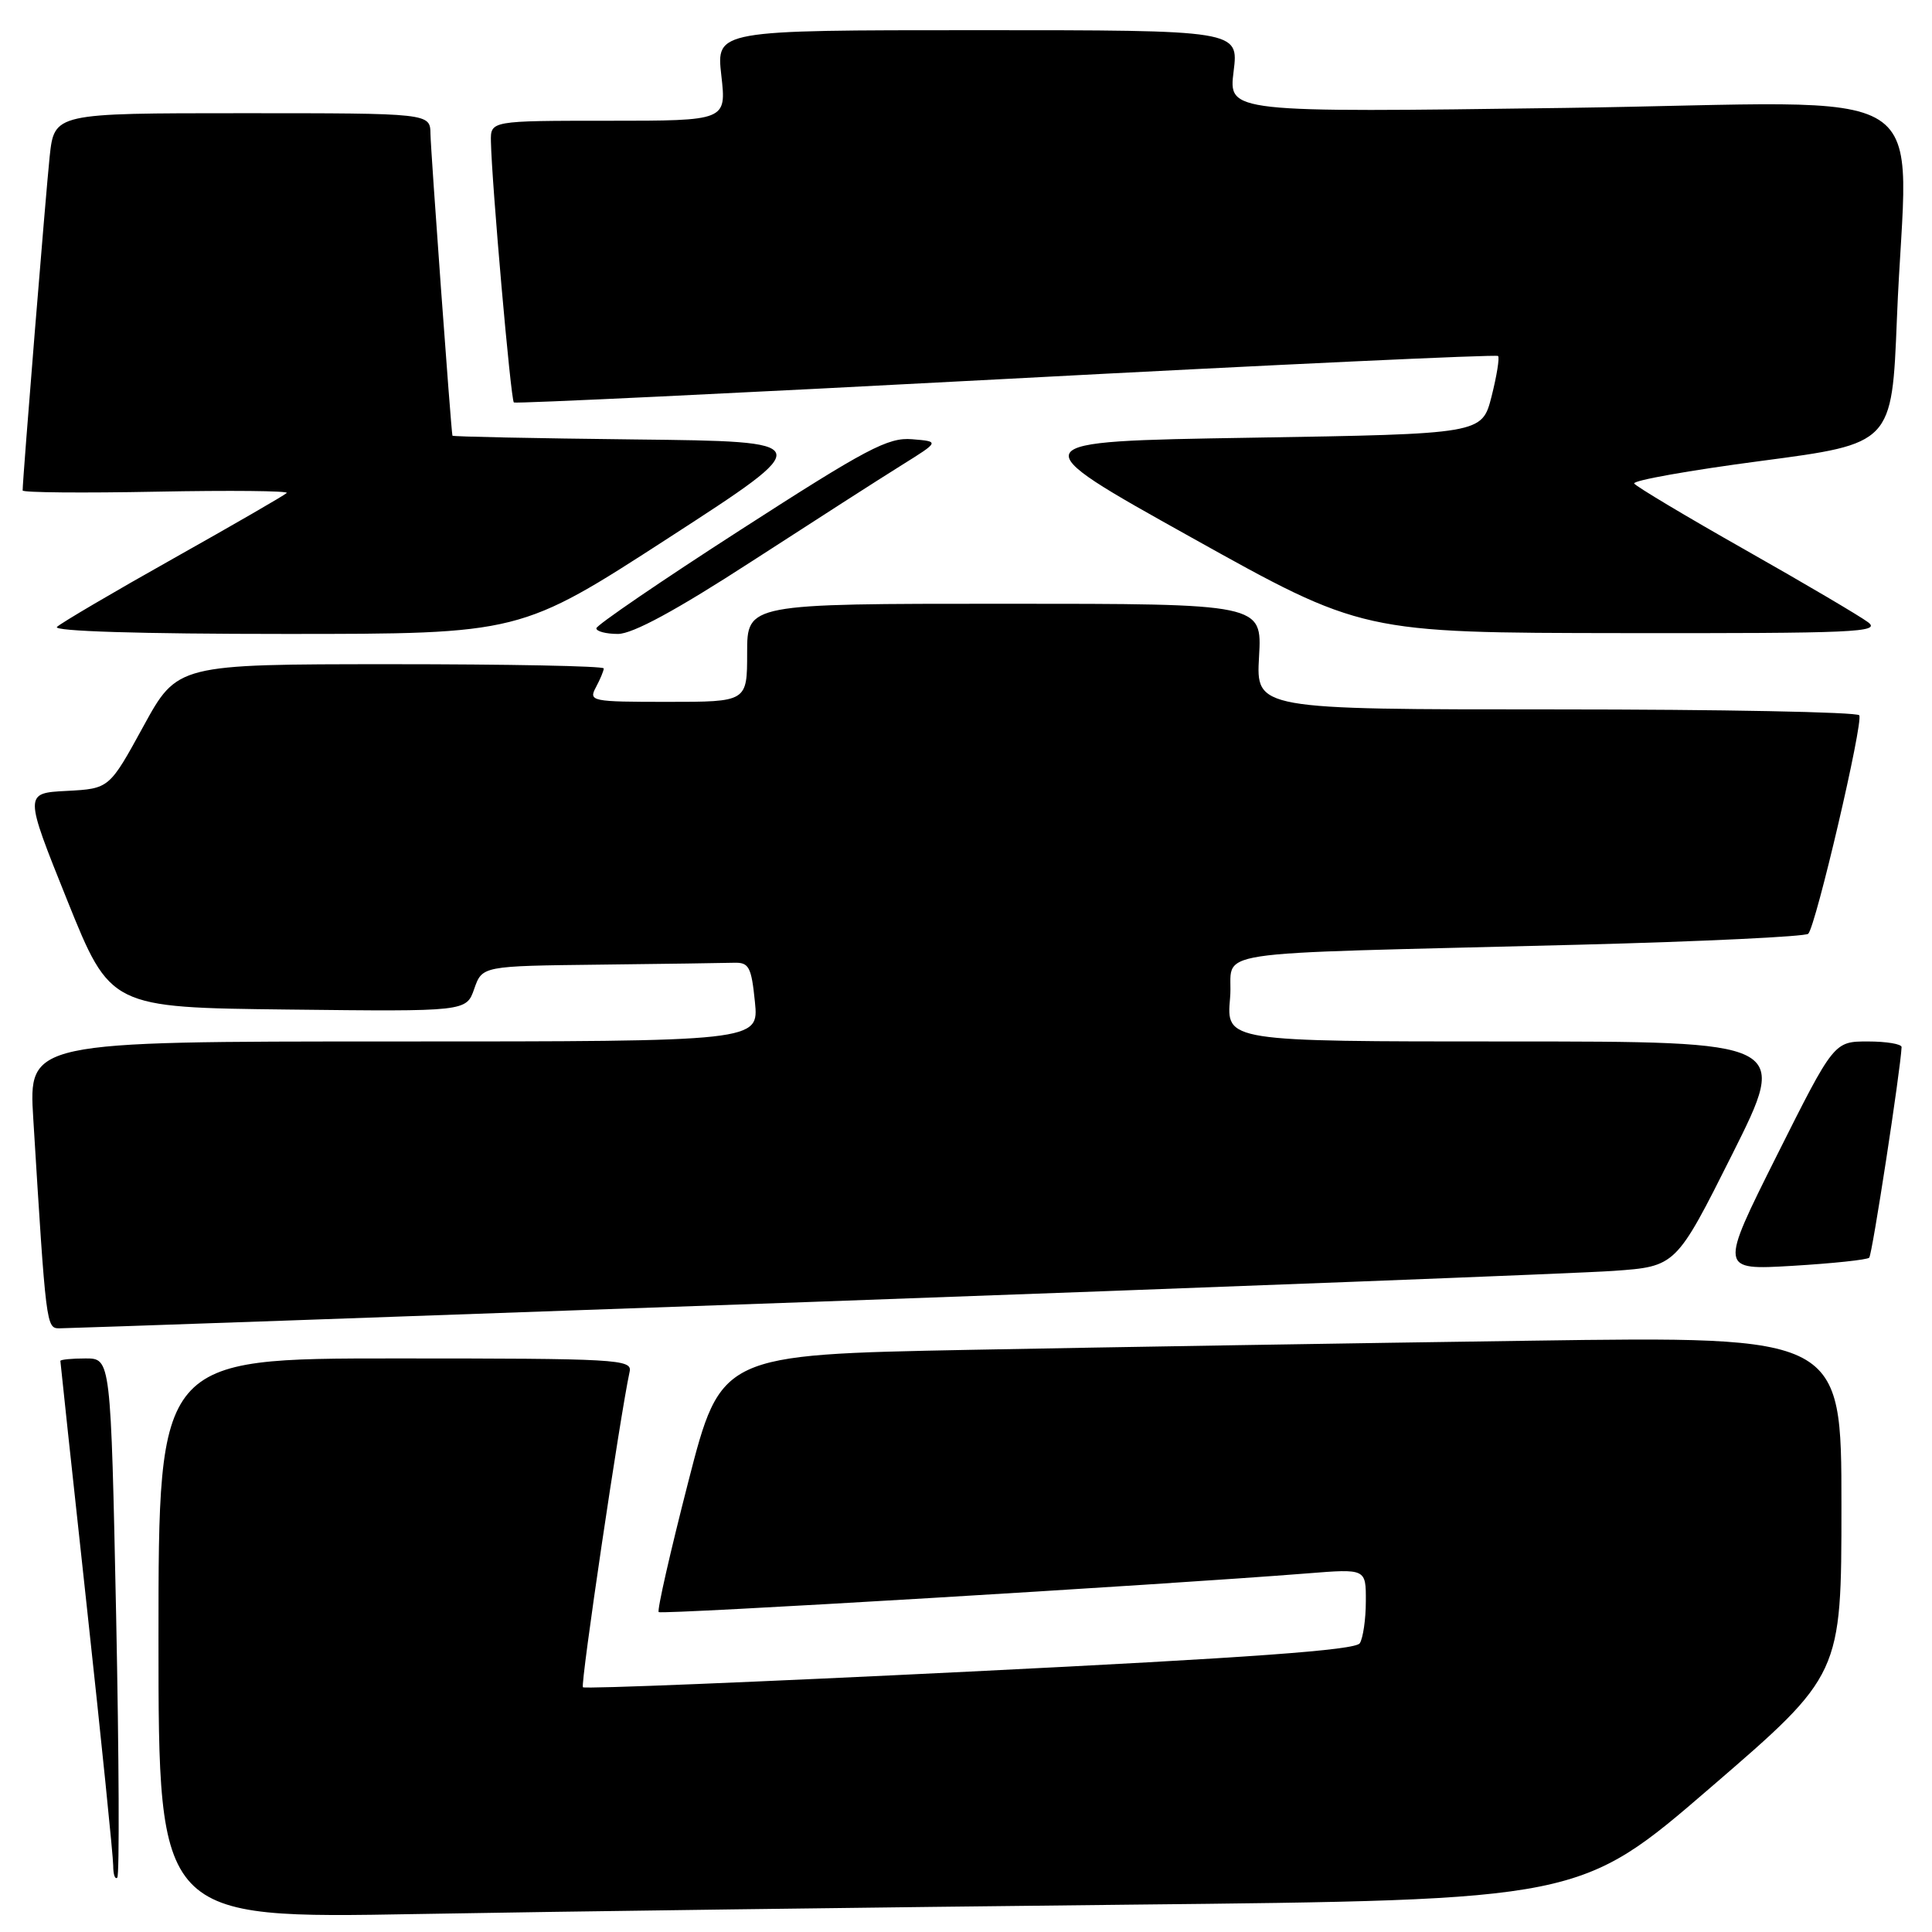 <?xml version="1.0" encoding="UTF-8" standalone="no"?>
<!DOCTYPE svg PUBLIC "-//W3C//DTD SVG 1.1//EN" "http://www.w3.org/Graphics/SVG/1.1/DTD/svg11.dtd" >
<svg xmlns="http://www.w3.org/2000/svg" xmlns:xlink="http://www.w3.org/1999/xlink" version="1.1" viewBox="0 0 256 256">
 <g >
 <path fill="currentColor"
d=" M 149.44 252.38 C 209.38 251.76 209.38 251.76 226.69 236.83 C 244.00 221.91 244.00 221.91 244.00 199.49 C 244.00 177.06 244.00 177.06 202.75 177.65 C 180.06 177.97 146.66 178.51 128.51 178.86 C 95.53 179.50 95.53 179.50 91.20 196.35 C 88.82 205.62 87.05 213.39 87.28 213.61 C 87.64 213.97 153.51 210.04 173.25 208.48 C 181.00 207.86 181.00 207.86 180.98 212.18 C 180.98 214.56 180.61 217.06 180.18 217.74 C 179.60 218.65 165.70 219.66 128.53 221.49 C 100.55 222.87 77.47 223.81 77.24 223.57 C 76.88 223.22 82.16 187.62 83.43 181.75 C 83.79 180.11 81.80 180.00 52.41 180.00 C 21.00 180.00 21.00 180.00 21.00 217.12 C 21.00 254.23 21.00 254.23 55.25 253.62 C 74.09 253.28 116.47 252.73 149.44 252.38 Z  M 15.39 214.12 C 14.68 180.00 14.68 180.00 11.34 180.00 C 9.50 180.00 8.00 180.15 8.00 180.33 C 8.00 180.51 9.57 195.15 11.50 212.86 C 13.43 230.57 15.00 246.02 15.00 247.20 C 15.00 248.37 15.24 249.09 15.54 248.79 C 15.84 248.49 15.77 232.89 15.39 214.12 Z  M 107.50 172.51 C 161.40 170.57 209.23 168.72 213.79 168.40 C 222.08 167.81 222.08 167.81 229.55 152.91 C 237.01 138.00 237.01 138.00 199.74 138.00 C 162.48 138.00 162.48 138.00 162.99 132.25 C 163.58 125.62 157.64 126.52 209.21 125.18 C 225.55 124.76 239.23 124.10 239.60 123.73 C 240.61 122.72 246.93 95.69 246.36 94.78 C 246.10 94.35 228.01 94.00 206.16 94.00 C 166.43 94.00 166.43 94.00 166.83 87.00 C 167.23 80.00 167.23 80.00 133.11 80.00 C 99.00 80.00 99.00 80.00 99.00 86.50 C 99.00 93.00 99.00 93.00 88.46 93.00 C 78.36 93.00 77.97 92.92 78.96 91.07 C 79.53 90.00 80.00 88.88 80.00 88.57 C 80.00 88.25 67.29 88.01 51.75 88.01 C 23.50 88.02 23.50 88.02 18.99 96.26 C 14.48 104.50 14.48 104.50 8.84 104.80 C 3.20 105.09 3.20 105.09 8.91 119.30 C 14.63 133.50 14.63 133.50 38.21 133.77 C 61.79 134.04 61.79 134.04 62.84 131.02 C 63.90 128.00 63.90 128.00 79.45 127.82 C 88.00 127.72 96.01 127.61 97.25 127.57 C 99.24 127.51 99.56 128.10 100.03 132.75 C 100.56 138.00 100.56 138.00 52.17 138.00 C 3.78 138.00 3.78 138.00 4.41 148.25 C 6.10 175.76 6.13 176.00 7.86 176.01 C 8.76 176.02 53.60 174.44 107.50 172.51 Z  M 247.68 166.65 C 248.08 166.26 251.83 141.79 251.97 138.75 C 251.99 138.34 249.98 138.00 247.51 138.00 C 243.01 138.00 243.01 138.00 235.42 153.15 C 227.84 168.30 227.84 168.30 237.51 167.73 C 242.83 167.41 247.41 166.93 247.68 166.65 Z  M 88.63 71.25 C 108.32 58.50 108.32 58.50 84.16 58.23 C 70.87 58.08 59.98 57.86 59.95 57.73 C 59.75 56.84 57.07 19.94 57.04 17.75 C 57.00 15.00 57.00 15.00 32.10 15.00 C 7.20 15.00 7.20 15.00 6.58 20.75 C 6.07 25.60 3.00 63.45 3.00 64.99 C 3.00 65.27 10.99 65.34 20.75 65.15 C 30.51 64.96 38.27 65.04 38.00 65.32 C 37.72 65.61 30.97 69.51 23.00 73.99 C 15.02 78.47 8.07 82.56 7.55 83.07 C 6.96 83.64 18.52 84.00 37.77 84.00 C 68.94 84.00 68.94 84.00 88.63 71.25 Z  M 99.63 74.37 C 107.81 69.07 116.75 63.33 119.50 61.62 C 124.50 58.50 124.50 58.50 120.86 58.20 C 117.68 57.93 114.85 59.43 98.14 70.20 C 87.64 76.96 79.04 82.84 79.02 83.25 C 79.01 83.66 80.30 84.00 81.88 84.00 C 83.83 84.00 89.59 80.88 99.63 74.37 Z  M 247.53 82.45 C 246.44 81.63 239.13 77.32 231.27 72.87 C 223.41 68.42 216.79 64.46 216.54 64.07 C 216.30 63.67 223.88 62.32 233.40 61.07 C 250.69 58.79 250.69 58.79 251.35 42.24 C 252.62 9.93 258.38 13.59 207.39 14.30 C 162.78 14.91 162.78 14.91 163.46 9.46 C 164.14 4.00 164.14 4.00 129.52 4.00 C 94.90 4.00 94.90 4.00 95.58 10.00 C 96.26 16.00 96.26 16.00 80.63 16.00 C 65.00 16.00 65.00 16.00 65.05 18.75 C 65.15 24.17 67.68 53.01 68.09 53.33 C 68.31 53.50 97.66 52.10 133.30 50.21 C 168.94 48.32 198.28 46.95 198.50 47.17 C 198.72 47.39 198.33 49.80 197.64 52.53 C 196.37 57.50 196.37 57.50 165.71 58.00 C 135.06 58.50 135.06 58.50 157.78 71.17 C 180.50 83.85 180.50 83.85 215.00 83.89 C 245.78 83.93 249.29 83.78 247.53 82.45 Z "/>
</g>
</svg>